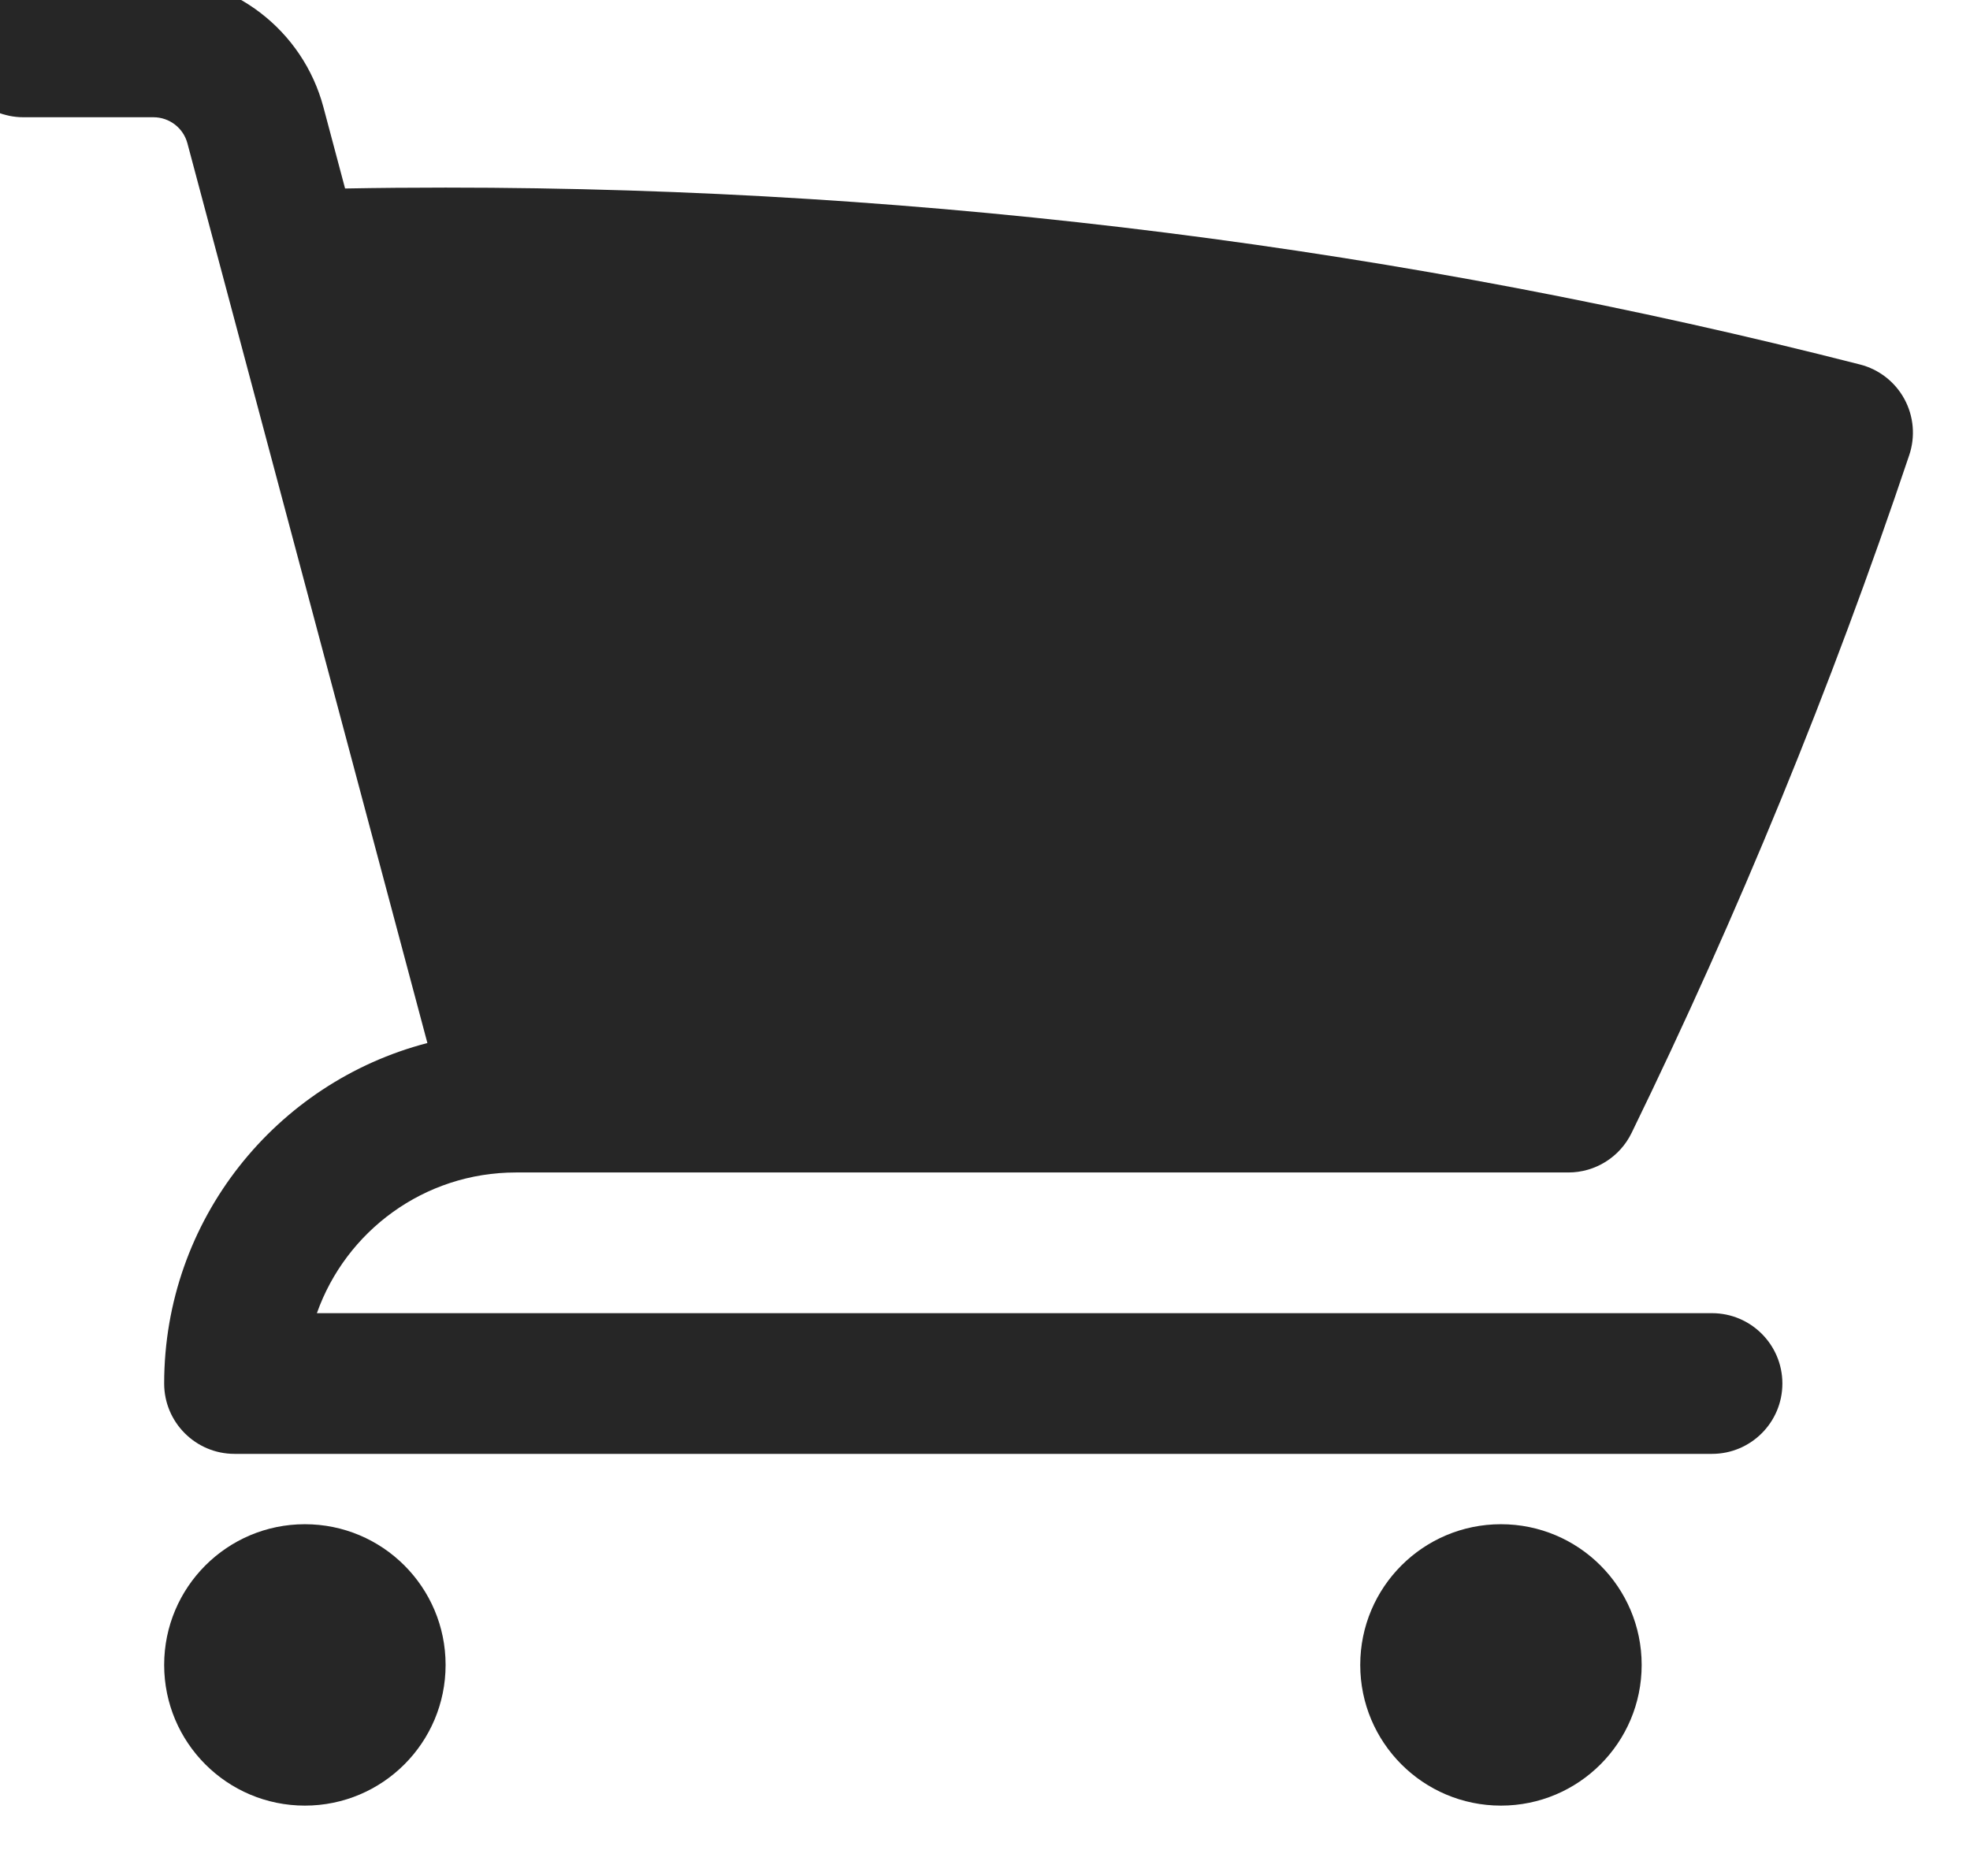 <svg width="42" height="40" viewBox="0 0 42 40" fill="none" xmlns="http://www.w3.org/2000/svg" xmlns:xlink="http://www.w3.org/1999/xlink">
<path d="M0.5,-0.5C-0.328,-0.5 -1,0.172 -1,1C-1,1.828 -0.328,2.5 0.5,2.5L3.271,2.5C3.611,2.5 3.909,2.728 3.996,3.057L9.112,22.24C5.884,23.077 3.5,26.01 3.5,29.5C3.5,30.328 4.172,31 5,31L36.5,31C37.328,31 38,30.328 38,29.5C38,28.672 37.328,28 36.5,28L6.756,28C7.374,26.252 9.041,25 11,25L33.437,25C34.01,25 34.534,24.673 34.785,24.157C37.055,19.498 39.037,14.672 40.705,9.703C40.838,9.307 40.8,8.874 40.601,8.508C40.402,8.142 40.059,7.875 39.655,7.772C30.011,5.309 19.907,4 9.5,4C8.784,4 8.07,4.006 7.357,4.019L6.895,2.284C6.457,0.642 4.97,-0.5 3.271,-0.5L0.5,-0.5Z" fill="#262626"/>
<path d="M3.5,35.5C3.5,33.843 4.843,32.5 6.5,32.5C8.157,32.5 9.5,33.843 9.5,35.5C9.5,37.157 8.157,38.5 6.5,38.5C4.843,38.5 3.5,37.157 3.5,35.5Z" fill="#262626"/>
<path d="M29,35.5C29,33.843 30.343,32.5 32,32.5C33.657,32.5 35,33.843 35,35.5C35,37.157 33.657,38.5 32,38.5C30.343,38.5 29,37.157 29,35.5Z" fill="#262626"/>
</svg>
